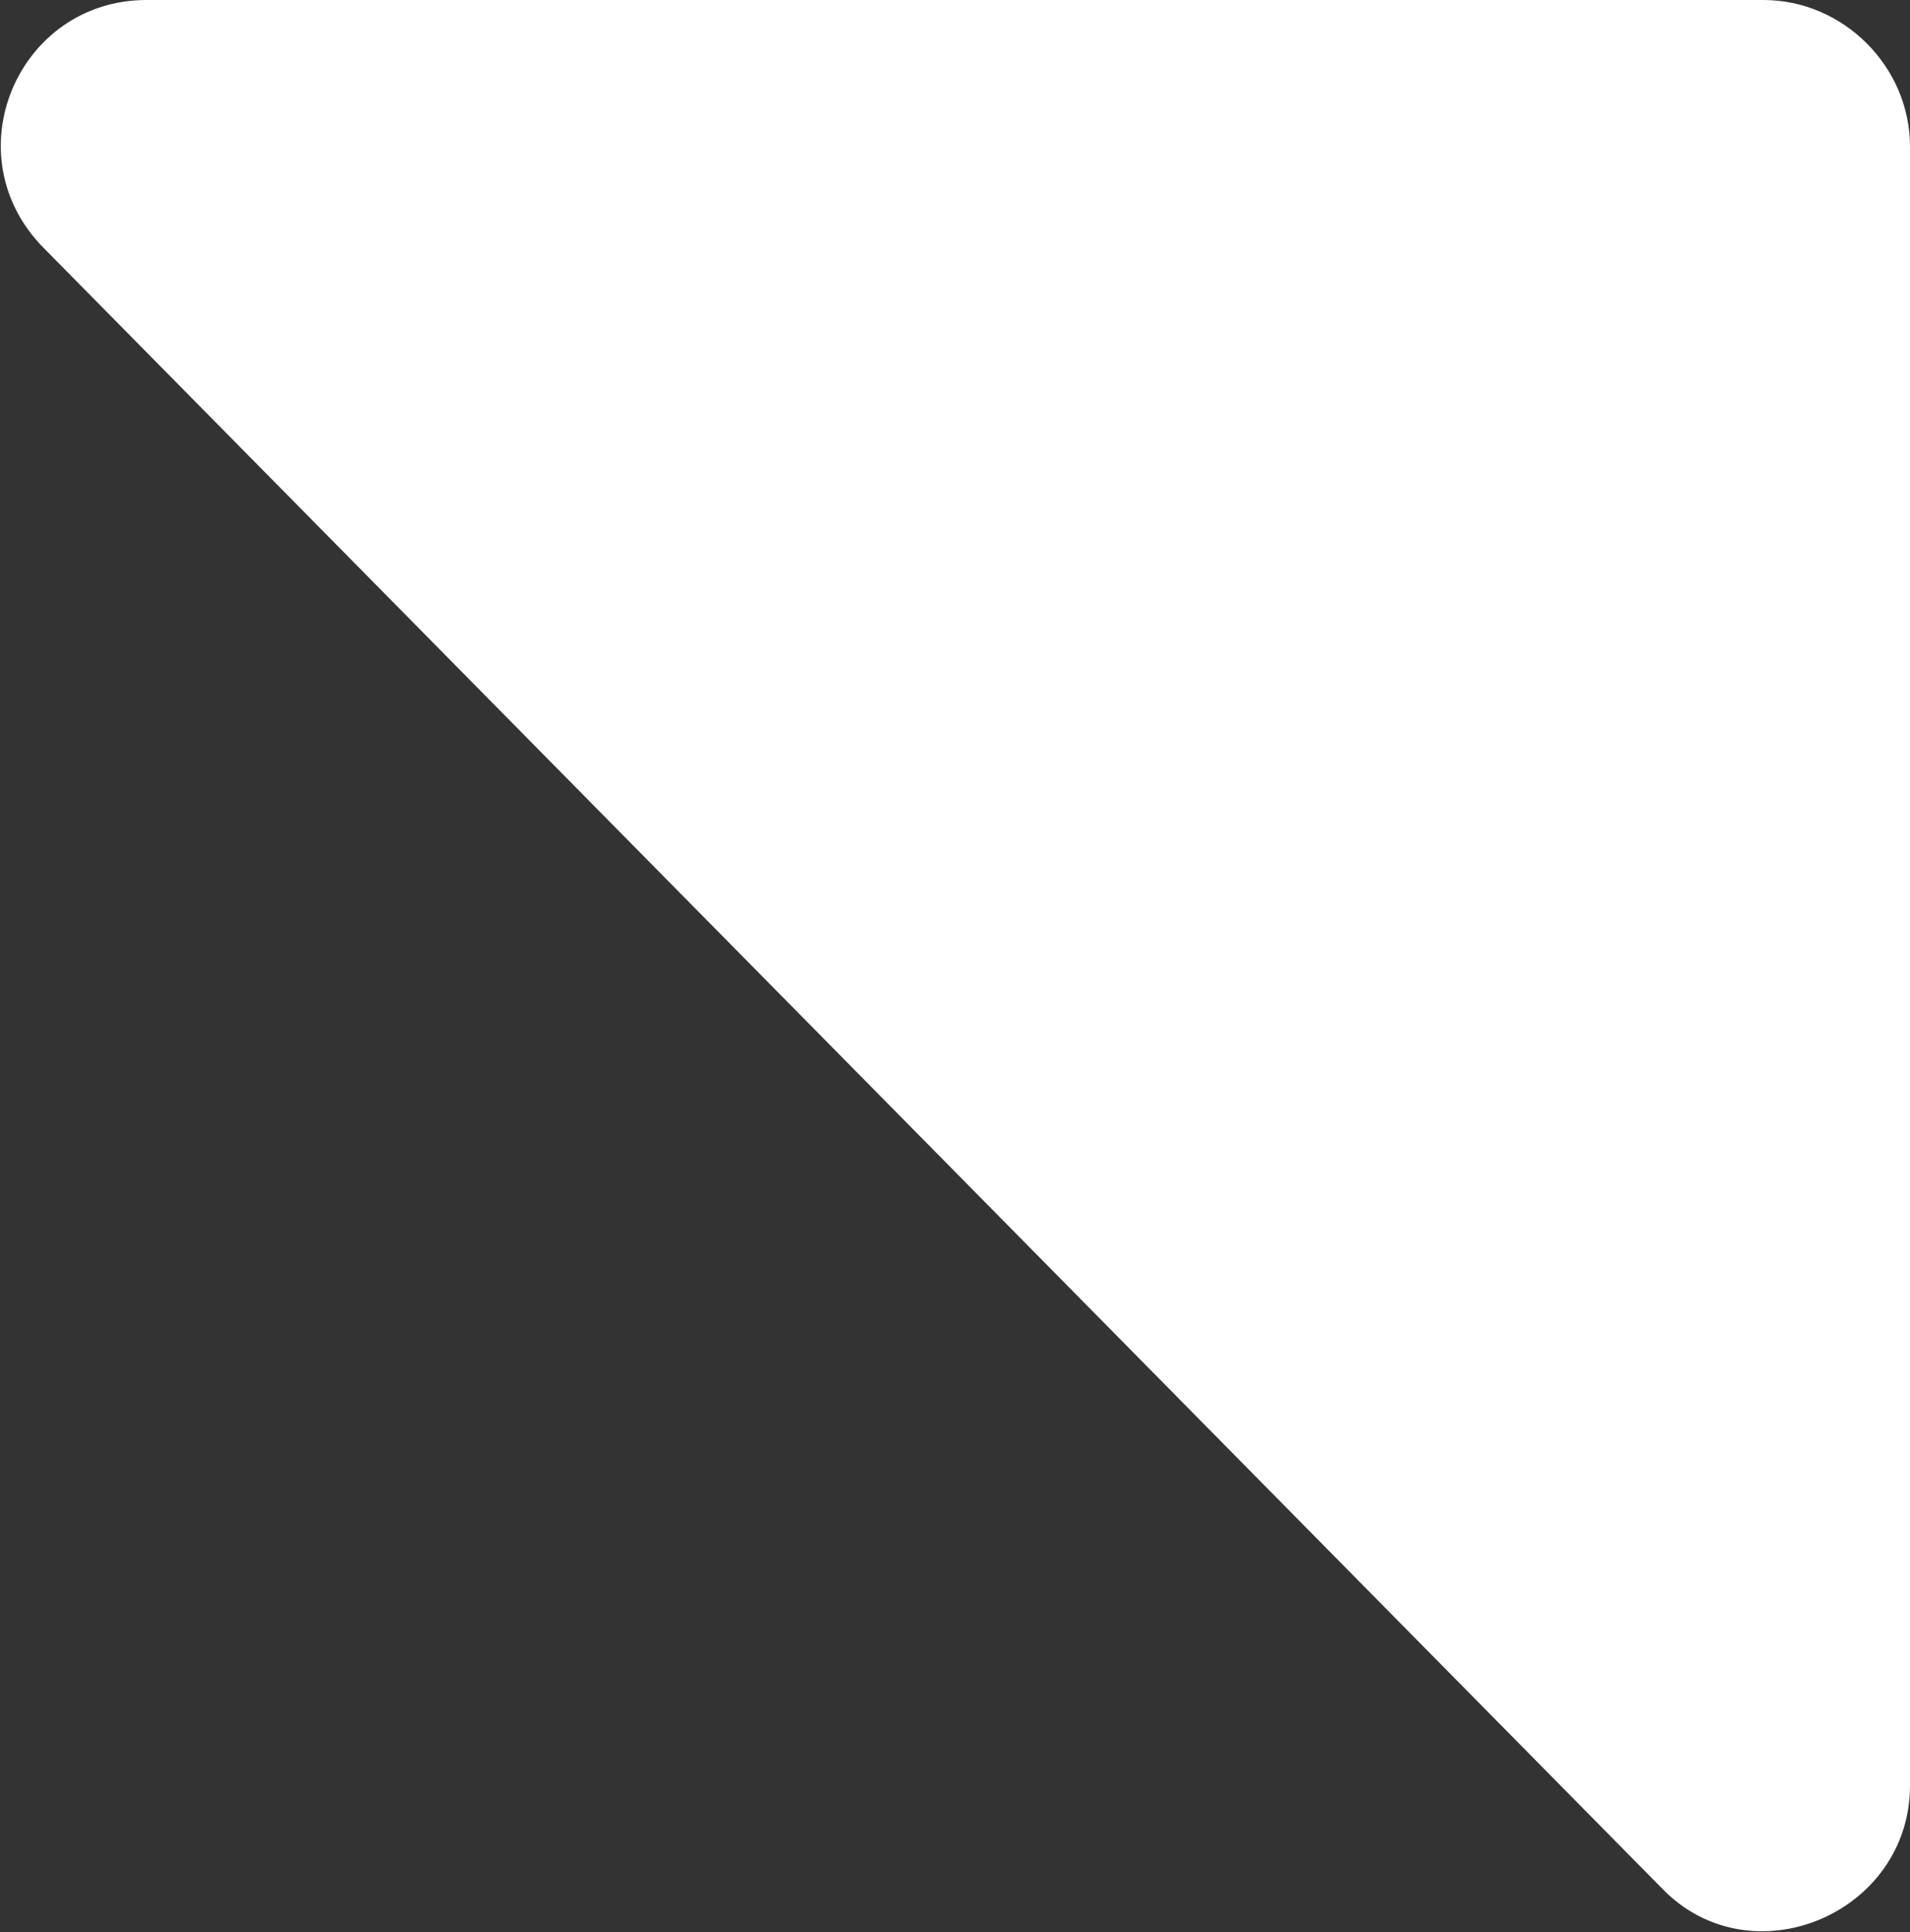 <?xml version="1.0" encoding="UTF-8" ?>
<svg xmlns="http://www.w3.org/2000/svg" viewBox="0 0 43 43.5">
  <rect x="0" y="0" width="43" height="43.5" fill="#333333" stroke="none"/>
  <defs>
    <style>
      .b {
        fill: white;
        stroke-width: 0px;
      }
    </style>
  </defs>
  <path
    class="b"
    d="M3.3,0h36.4c1.8,0,3.3,1.5,3.3,3.3v36.9c0,2.9-3.6,4.4-5.6,2.3L1,5.6C-1.1,3.5.4,0,3.3,0Z"
  />
</svg>
